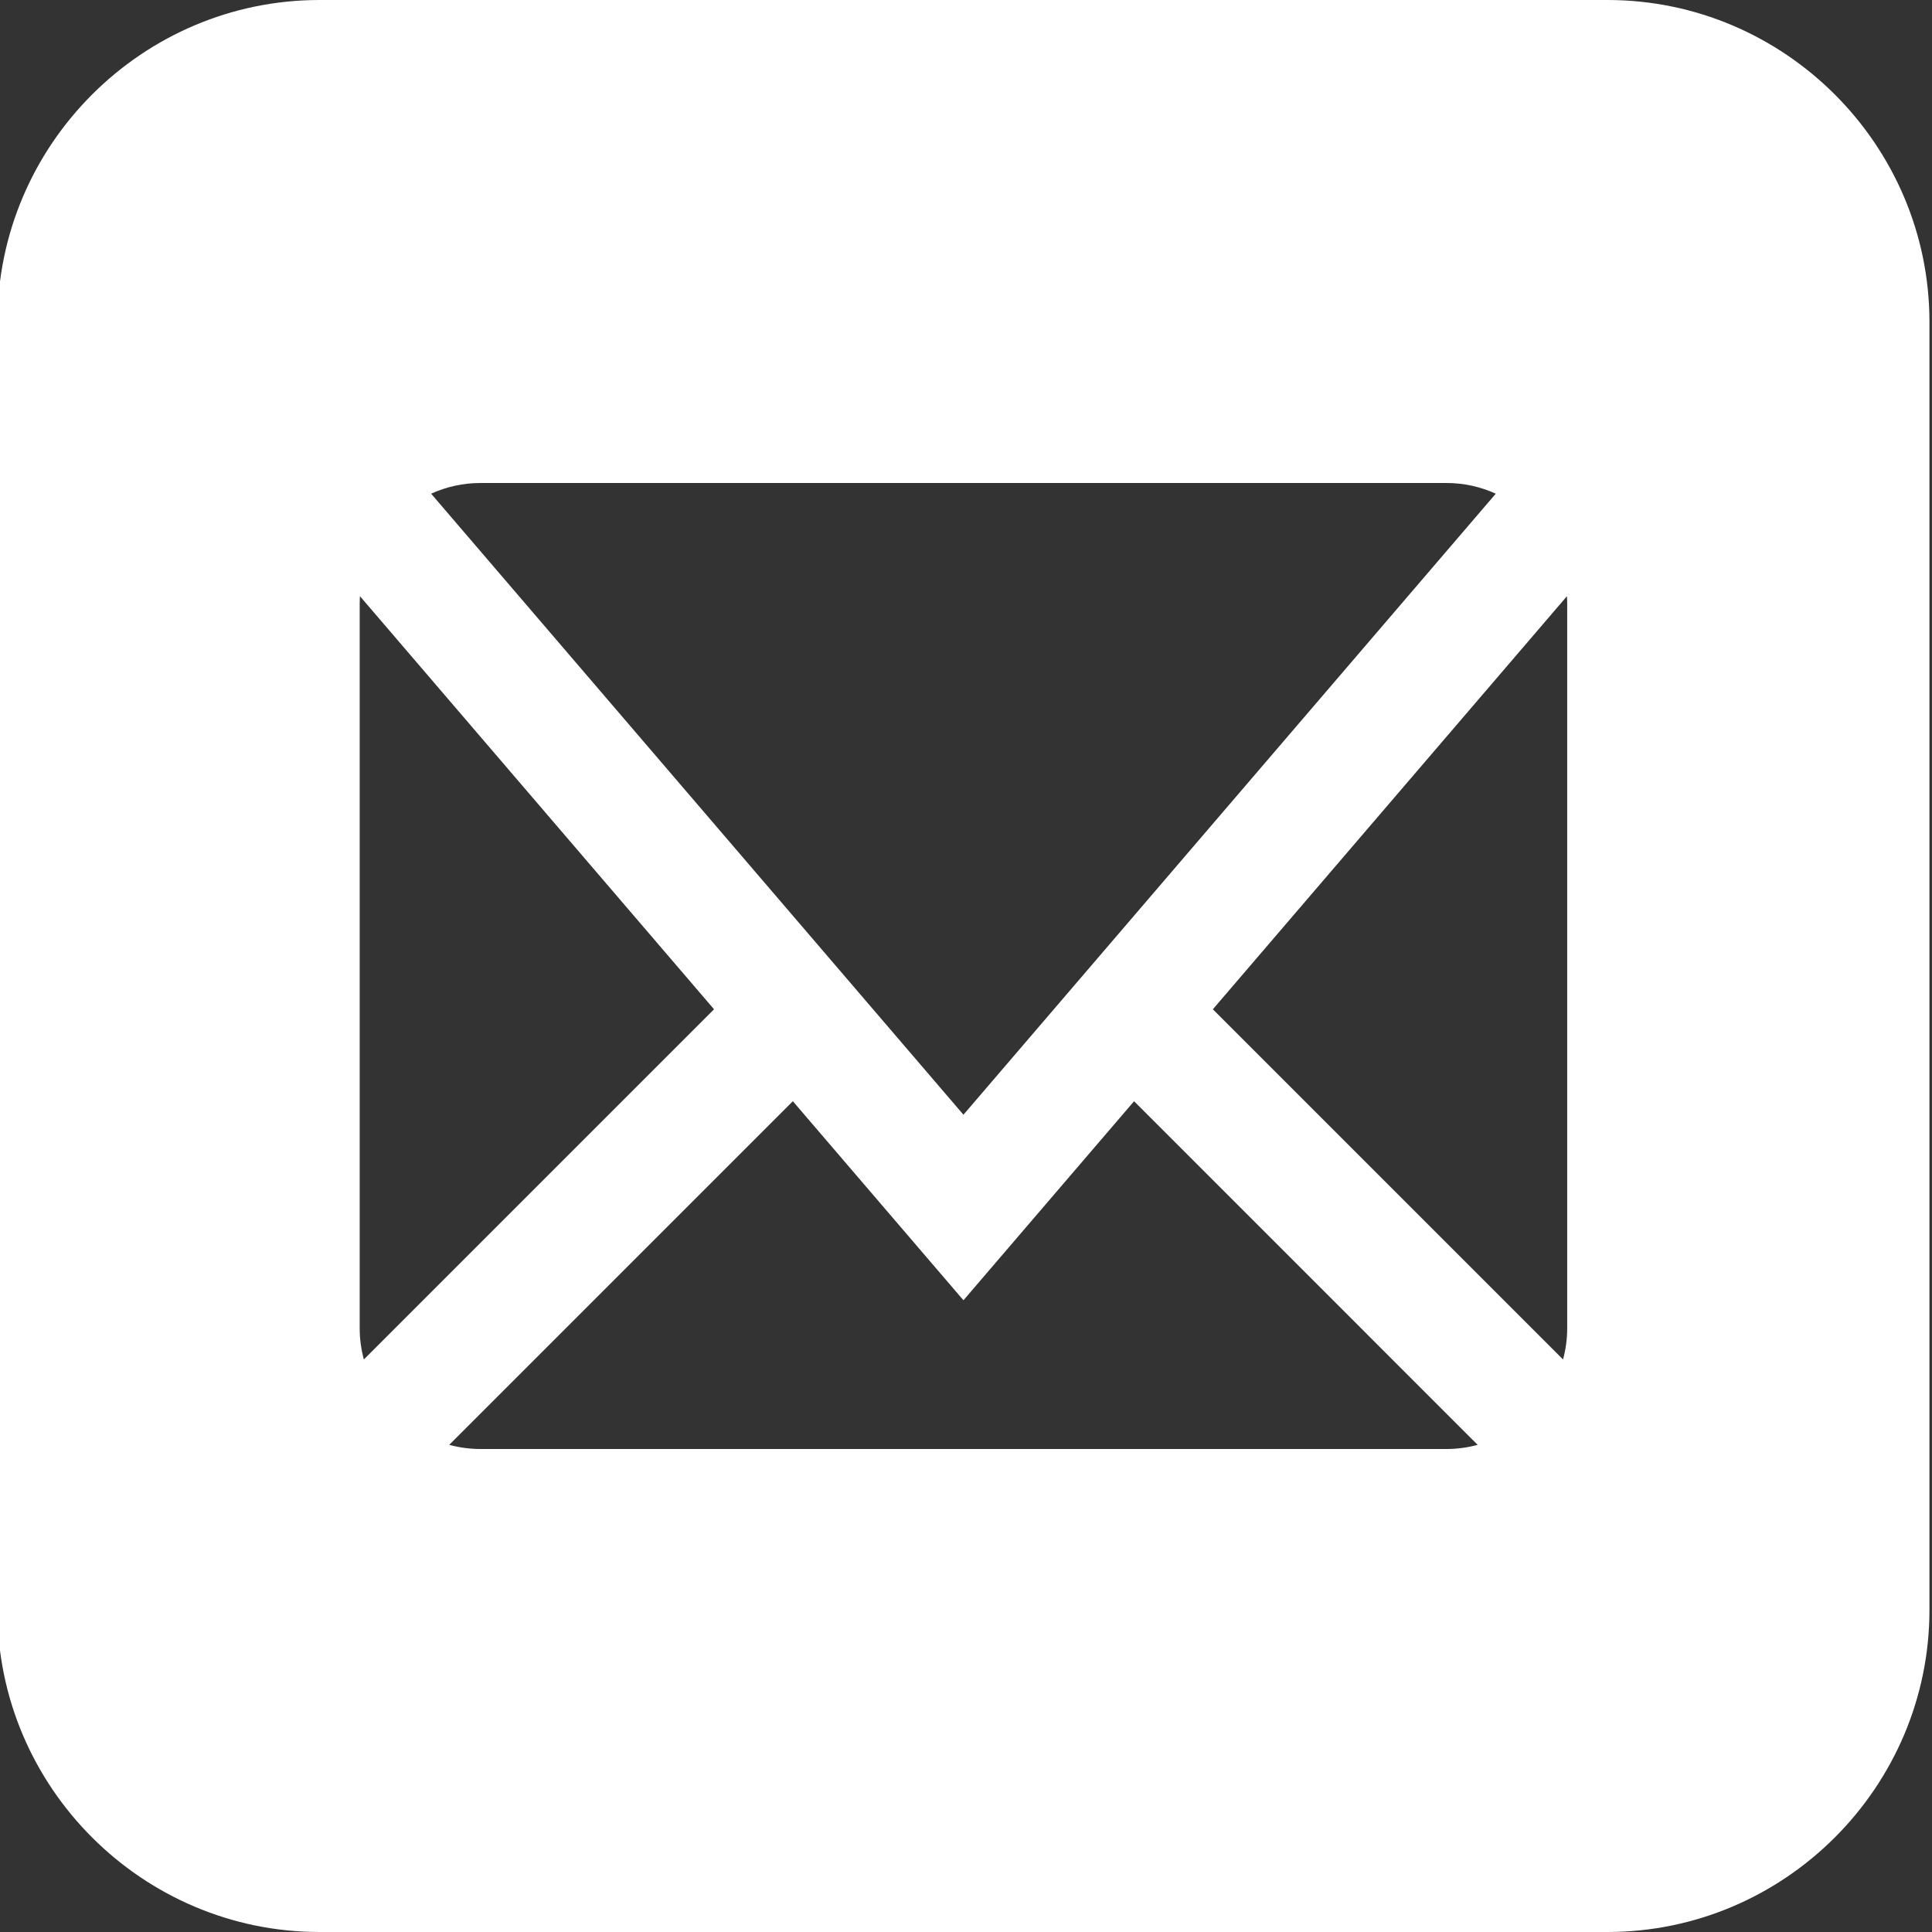 <svg xmlns="http://www.w3.org/2000/svg" xmlns:xlink="http://www.w3.org/1999/xlink" version="1.1" width="533.333" height="533.333" style="" xml:space="preserve"><rect width="100%" height="100%" fill="#333333" stroke="none"/><rect id="backgroundrect" width="100%" height="100%" x="0" y="0" fill="none" stroke="none"/>
















<g class="currentLayer" style=""><title>Layer 1</title><g id="svg_1" class="selected" fill="#ffffff" fill-opacity="1">
	<path d="M443.728,0 H88.197 C39.301,0 -0.704,39.992 -0.704,88.884 v355.55 c0,48.894 40.005,88.898 88.901,88.898 h355.532 c48.926,0 88.9,-40.005 88.9,-88.898 V88.884 C532.629,39.992 492.655,0 443.728,0 zM132.629,133.333 H399.296 c4.76,0 9.377,1.021 13.617,2.949 l-146.95,171.441 l-146.95,-171.442 C123.252,134.356 127.87,133.333 132.629,133.333 zM99.296,366.667 v-200 c0,-0.698 0.029,-1.392 0.073,-2.083 l97.742,114.032 l-96.666,96.666 C99.692,372.502 99.296,369.611 99.296,366.667 zM399.296,400 H132.629 c-2.945,0 -5.834,-0.396 -8.614,-1.149 l94.853,-94.854 l47.095,54.946 l47.096,-54.944 l94.852,94.854 C405.129,399.604 402.241,400 399.296,400 zM432.629,366.667 c0,2.944 -0.397,5.833 -1.148,8.614 l-96.668,-96.666 l97.743,-114.032 c0.043,0.691 0.073,1.385 0.073,2.083 V366.667 z" id="svg_2" fill="#ffffff" fill-opacity="1"/>
</g><g id="svg_3">
</g><g id="svg_4">
</g><g id="svg_5">
</g><g id="svg_6">
</g><g id="svg_7">
</g><g id="svg_8">
</g><g id="svg_9">
</g><g id="svg_10">
</g><g id="svg_11">
</g><g id="svg_12">
</g><g id="svg_13">
</g><g id="svg_14">
</g><g id="svg_15">
</g><g id="svg_16">
</g><g id="svg_17">
</g></g></svg>